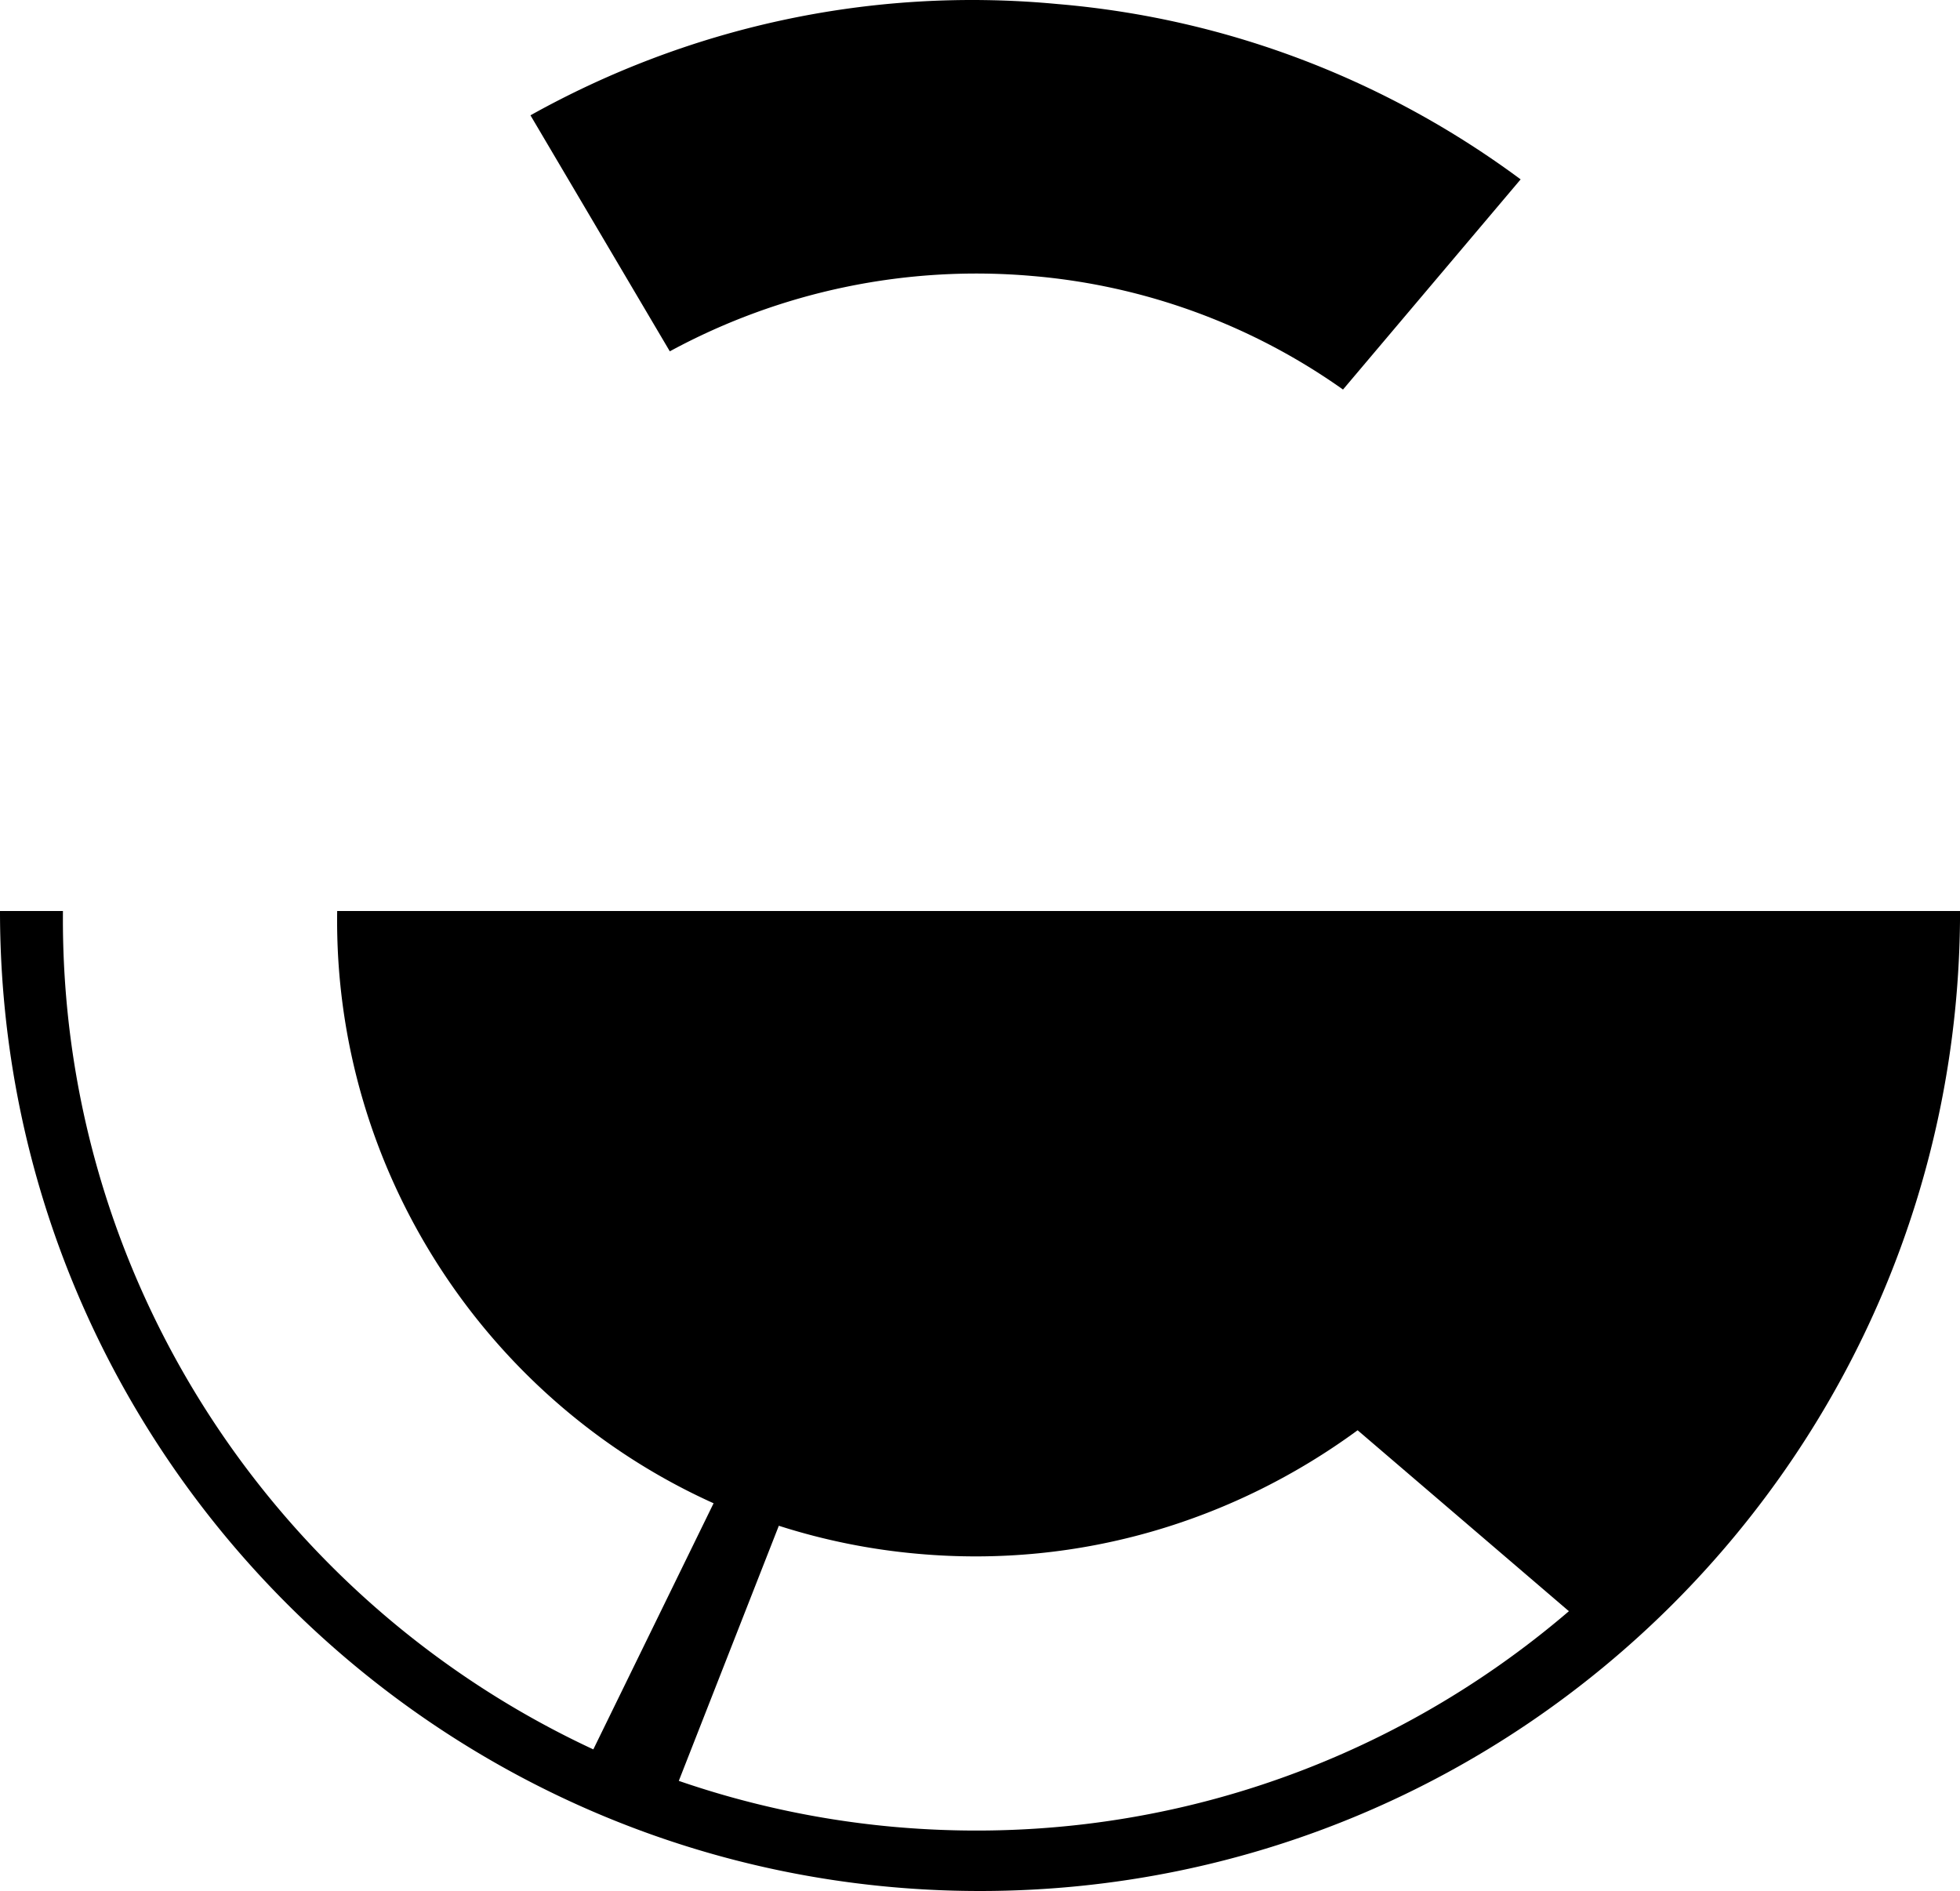 <svg xmlns="http://www.w3.org/2000/svg" viewBox="0 0 1268.97 1224.3"><title>Resurs 1</title><g id="Lager_2" data-name="Lager 2"><g id="Lager_1-2" data-name="Lager 1"><path d="M343.44,74.66l90.22,152.8a416.16,416.16,0,0,1,235-48.75A407,407,0,0,1,869.51,252.2l115-136.07c-84.4-62.57-187-104-299.78-113.51C561.72-9,443.85,18.63,343.44,74.66Z"/><path d="M218.29,590.54C216.1,757.89,315.06,907.06,462,973.27l-77.86,159.35C177.54,1036.57,38.56,827,40.75,589.81H0C0,940.53,284.5,1224.3,634.49,1224.3,985.2,1224.3,1269,939.8,1269,589.81H218.29Zm360.9,592.28A589.09,589.09,0,0,1,439.48,1153l64.76-165.17A413.45,413.45,0,0,0,594.47,1006c105.5,9.46,205.19-21.83,284.5-80l136.79,117.15C898.61,1143.53,743.63,1197.38,579.19,1182.82Z"/></g></g></svg>